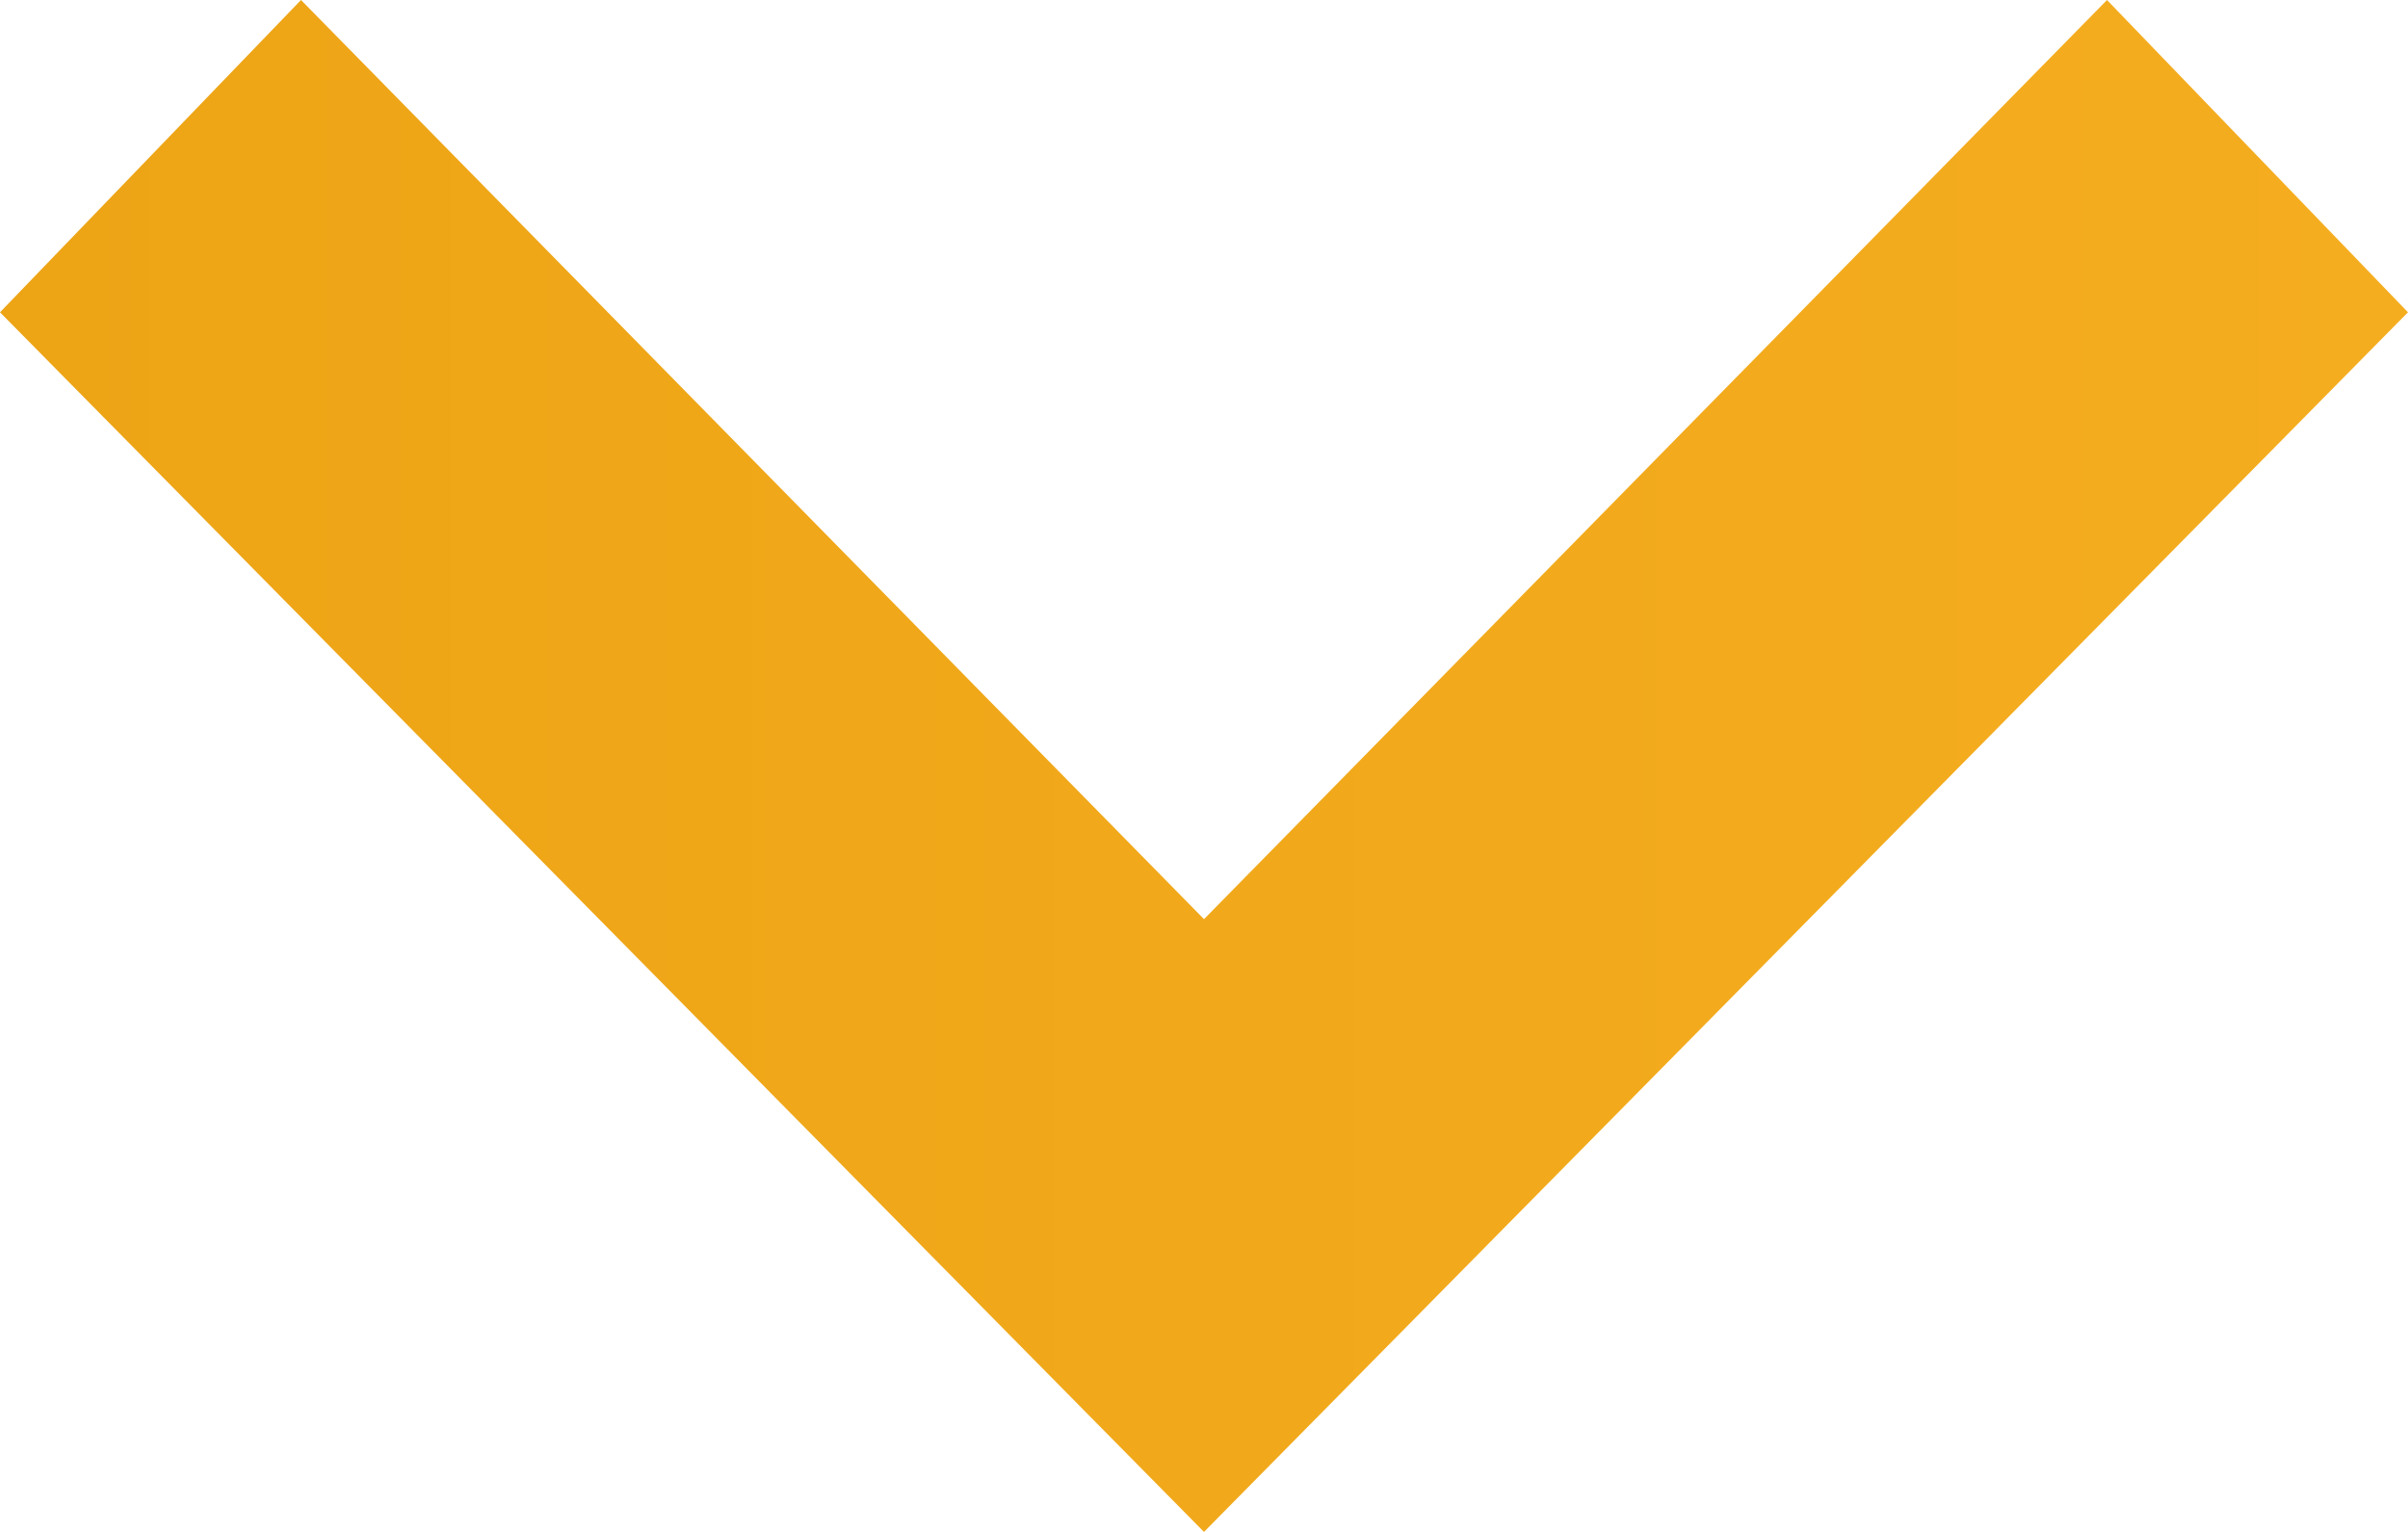 <svg width="11" height="7" viewBox="0 0 11 7" fill="none" xmlns="http://www.w3.org/2000/svg">
<path d="M9.625 -6.01032e-08L11 1.427L5.5 7L-6.23587e-08 1.427L1.375 -4.20722e-07L5.5 4.2L9.625 -6.01032e-08Z" fill="url(#paint0_linear_11_4502)"/>
<defs>
<linearGradient id="paint0_linear_11_4502" x1="11" y1="3.5" x2="-1.5299e-07" y2="3.5" gradientUnits="userSpaceOnUse">
<stop stop-color="#F5AD20"/>
<stop offset="1" stop-color="#EDA415"/>
</linearGradient>
</defs>
</svg>
